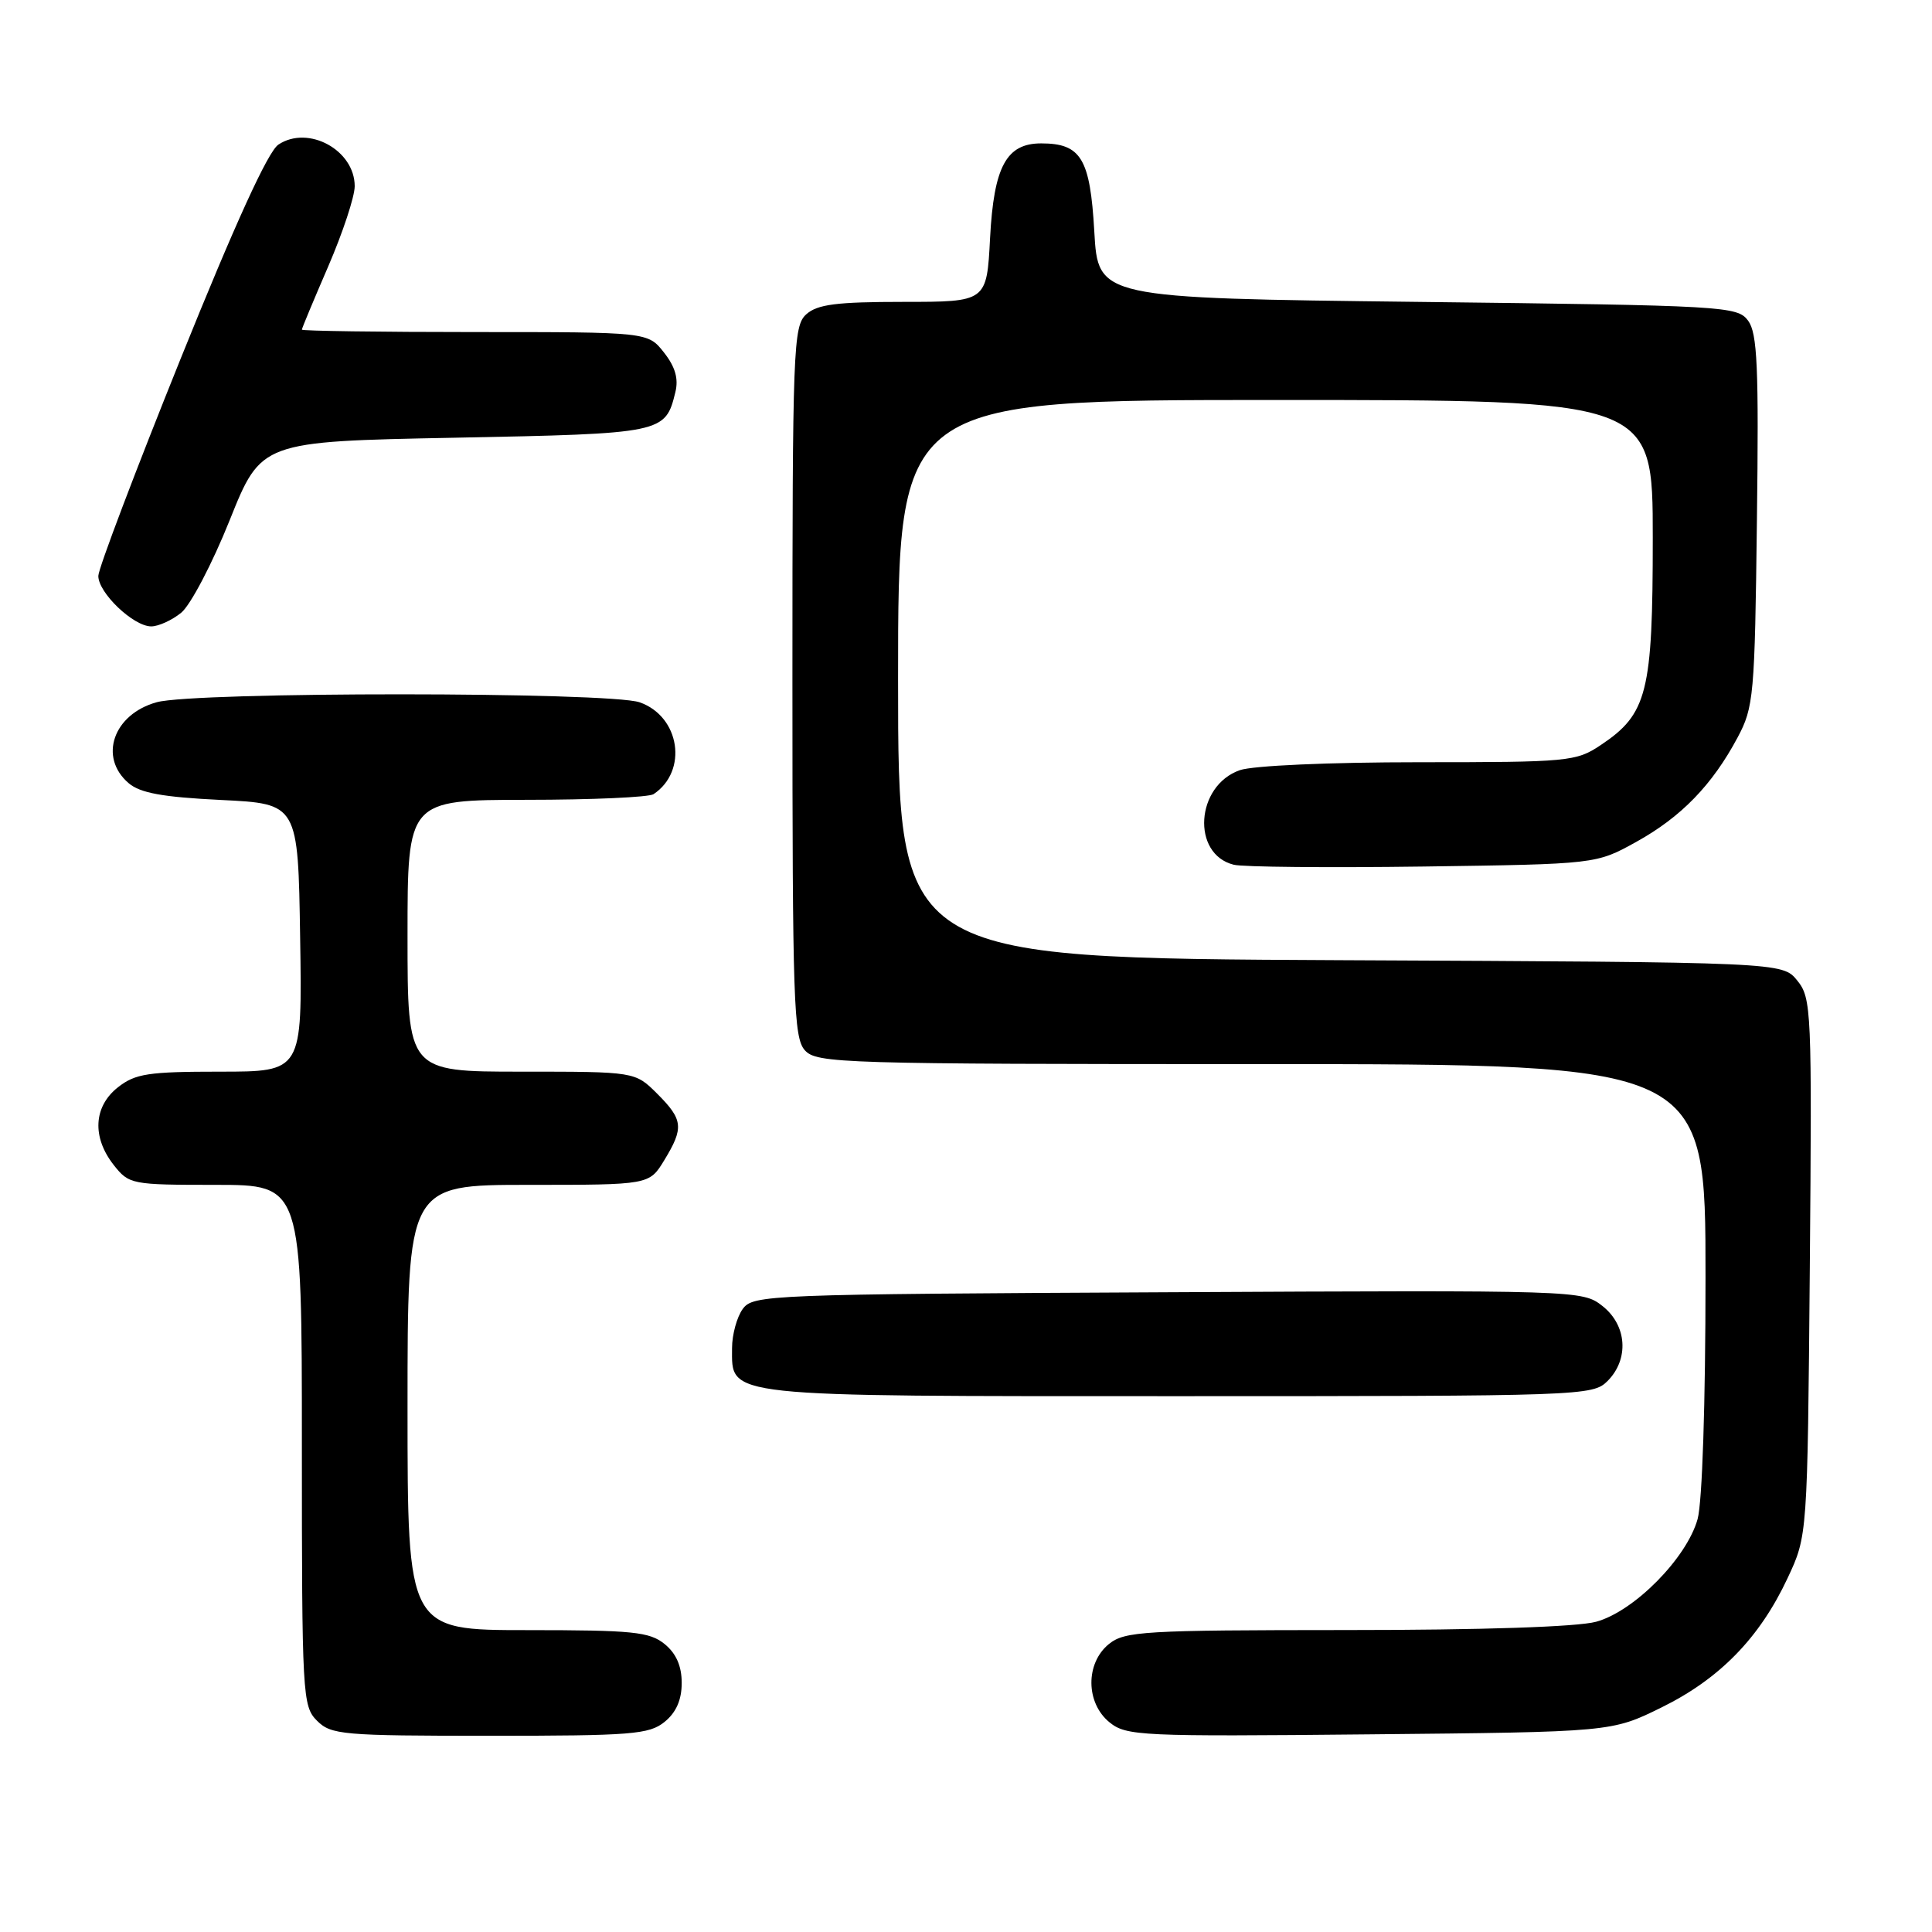 <?xml version="1.0" encoding="UTF-8" standalone="no"?>
<!DOCTYPE svg PUBLIC "-//W3C//DTD SVG 1.1//EN" "http://www.w3.org/Graphics/SVG/1.1/DTD/svg11.dtd" >
<svg xmlns="http://www.w3.org/2000/svg" xmlns:xlink="http://www.w3.org/1999/xlink" version="1.1" viewBox="0 0 256 256">
 <g >
 <path fill="currentColor"
d=" M 88.06 228.16 C 89.60 226.91 90.33 225.24 90.33 223.00 C 90.33 220.76 89.60 219.09 88.06 217.84 C 86.06 216.22 83.84 216.00 69.89 216.00 C 54.00 216.00 54.00 216.00 54.00 186.50 C 54.00 157.00 54.00 157.00 70.01 157.00 C 86.03 157.00 86.03 157.00 88.01 153.75 C 90.64 149.44 90.53 148.37 87.08 144.92 C 84.15 142.00 84.15 142.00 69.08 142.00 C 54.00 142.00 54.00 142.00 54.00 124.00 C 54.00 106.00 54.00 106.00 69.75 105.98 C 78.41 105.98 86.00 105.64 86.60 105.23 C 91.20 102.16 90.10 94.93 84.76 93.06 C 80.72 91.66 25.82 91.64 20.76 93.05 C 15.02 94.64 13.04 100.33 17.03 103.76 C 18.56 105.08 21.53 105.62 29.28 106.00 C 39.50 106.50 39.50 106.50 39.77 124.25 C 40.05 142.00 40.05 142.00 29.16 142.00 C 19.66 142.00 17.93 142.26 15.63 144.07 C 12.39 146.62 12.17 150.68 15.07 154.37 C 17.10 156.94 17.42 157.00 28.57 157.00 C 40.00 157.00 40.00 157.00 40.00 191.50 C 40.00 224.67 40.08 226.08 42.00 228.00 C 43.87 229.87 45.33 230.00 64.89 230.00 C 83.70 230.00 86.01 229.82 88.06 228.16 Z  M 220.17 226.24 C 227.87 222.45 233.16 217.02 236.86 209.12 C 239.50 203.50 239.50 203.50 239.81 167.93 C 240.10 133.80 240.03 132.26 238.15 129.93 C 236.18 127.50 236.18 127.50 177.59 127.23 C 119.00 126.95 119.00 126.95 119.00 89.98 C 119.00 53.00 119.00 53.00 169.00 53.00 C 219.00 53.00 219.00 53.00 219.00 71.25 C 219.00 91.77 218.29 94.60 212.10 98.73 C 208.84 100.91 207.86 101.00 188.00 101.00 C 176.12 101.00 166.01 101.45 164.29 102.05 C 158.43 104.09 157.84 113.17 163.47 114.58 C 164.69 114.89 175.99 114.99 188.59 114.82 C 211.50 114.50 211.50 114.50 216.82 111.55 C 222.76 108.26 226.88 104.02 230.24 97.72 C 232.38 93.72 232.52 92.20 232.80 69.00 C 233.06 48.65 232.86 44.16 231.64 42.50 C 230.21 40.57 228.70 40.48 187.83 40.00 C 145.50 39.50 145.50 39.50 145.00 30.67 C 144.45 21.00 143.25 19.00 137.96 19.00 C 133.35 19.00 131.69 22.06 131.19 31.53 C 130.75 40.00 130.75 40.00 119.70 40.00 C 110.83 40.00 108.30 40.33 106.83 41.65 C 105.11 43.21 105.00 46.05 105.00 90.33 C 105.00 132.67 105.16 137.52 106.65 139.17 C 108.22 140.90 111.42 141.00 167.15 141.00 C 226.00 141.00 226.00 141.00 225.99 169.25 C 225.99 185.96 225.56 199.05 224.94 201.29 C 223.50 206.46 216.54 213.51 211.50 214.89 C 209.02 215.57 196.42 215.99 178.36 215.99 C 151.54 216.00 149.04 216.15 146.94 217.84 C 143.81 220.38 143.85 225.65 147.02 228.22 C 149.24 230.02 151.13 230.11 181.46 229.81 C 213.55 229.50 213.55 229.50 220.17 226.24 Z  M 213.00 183.00 C 215.89 180.11 215.59 175.61 212.33 173.05 C 209.69 170.97 209.21 170.95 154.75 171.23 C 101.72 171.49 99.79 171.57 98.42 173.44 C 97.64 174.51 97.00 176.85 97.00 178.63 C 97.00 185.18 95.34 185.00 156.22 185.00 C 209.67 185.00 211.05 184.95 213.00 183.00 Z  M 24.01 81.19 C 25.24 80.19 28.13 74.68 30.43 68.94 C 34.61 58.50 34.61 58.50 60.27 58.00 C 87.93 57.46 88.16 57.41 89.49 51.96 C 89.93 50.18 89.47 48.60 87.98 46.71 C 85.85 44.00 85.85 44.00 62.93 44.00 C 50.32 44.00 40.00 43.85 40.00 43.68 C 40.00 43.50 41.58 39.72 43.50 35.28 C 45.42 30.83 47.00 26.06 47.00 24.67 C 47.00 19.89 40.85 16.53 36.89 19.16 C 35.51 20.07 31.15 29.64 23.94 47.52 C 17.96 62.36 13.05 75.31 13.03 76.30 C 12.99 78.52 17.67 83.00 20.04 83.00 C 20.99 83.00 22.78 82.19 24.01 81.19 Z "/>
</g>
</svg>